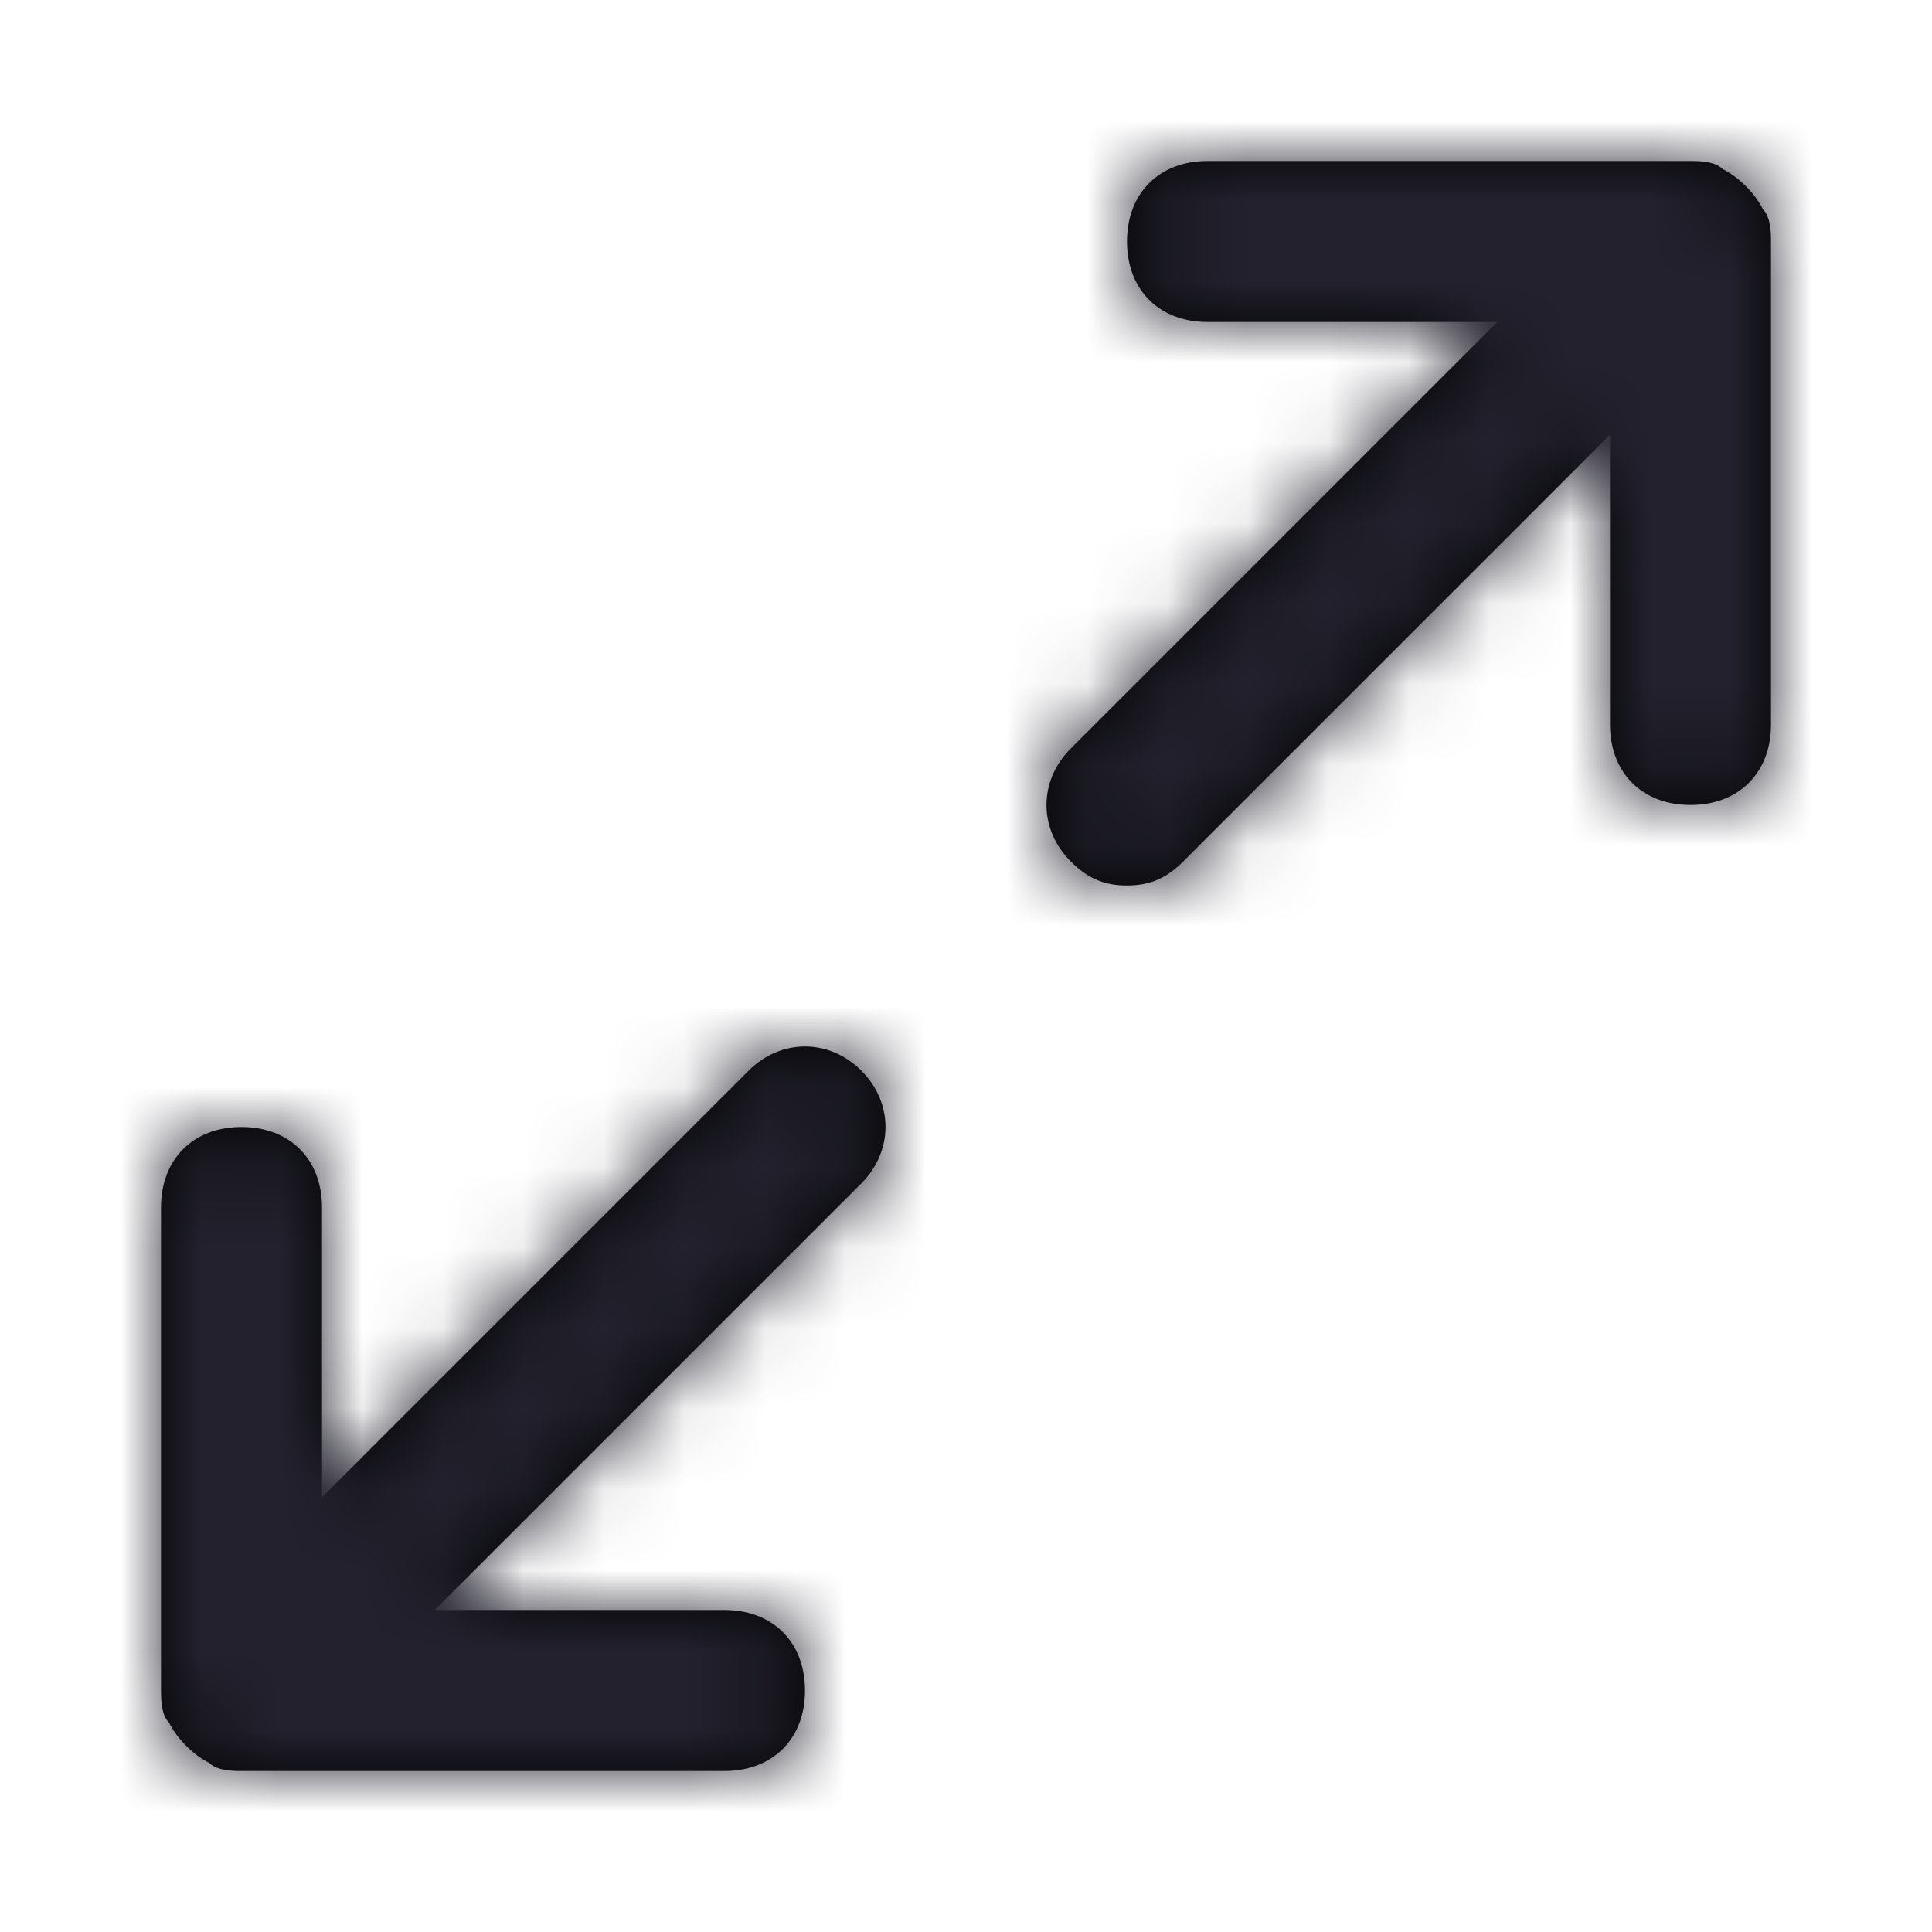 <?xml version="1.0" encoding="UTF-8"?>
<svg width="24px" height="24px" viewBox="0 0 24 24" version="1.1" xmlns="http://www.w3.org/2000/svg" xmlns:xlink="http://www.w3.org/1999/xlink">
    <title>Icon/maximize-2</title>
    <defs>
        <path d="M22,3 L22,9 C22,9.6 21.6,10 21,10 C20.4,10 20,9.6 20,9 L20,5.4 L14.7,10.7 C14.5,10.9 14.3,11 14,11 C13.7,11 13.5,10.9 13.3,10.7 C12.9,10.3 12.9,9.7 13.3,9.3 L18.6,4 L15,4 C14.4,4 14,3.6 14,3 C14,2.4 14.4,2 15,2 L21,2 C21.1,2 21.3,2 21.4,2.1 C21.6,2.2 21.8,2.4 21.9,2.6 C22,2.7 22,2.9 22,3 Z M9.3,13.3 L4,18.6 L4,15 C4,14.4 3.6,14 3,14 C2.4,14 2,14.4 2,15 L2,21 C2,21.1 2,21.3 2.1,21.4 C2.2,21.6 2.4,21.8 2.6,21.9 C2.7,22 2.9,22 3,22 L9,22 C9.6,22 10,21.6 10,21 C10,20.4 9.6,20 9,20 L5.4,20 L10.7,14.7 C11.1,14.3 11.1,13.7 10.7,13.3 C10.3,12.9 9.7,12.9 9.3,13.3 Z" id="path-1"></path>
    </defs>
    <g id="Icon/maximize-2" stroke="none" stroke-width="1" fill="none" fill-rule="evenodd">
        <mask id="mask-2" fill="white">
            <use xlink:href="#path-1"></use>
        </mask>
        <use id="Mask" fill="#000000" fill-rule="nonzero" xlink:href="#path-1"></use>
        <g id="Icon-Color" mask="url(#mask-2)" fill="#22212D">
            <rect id="Shape" x="0" y="0" width="24" height="24"></rect>
        </g>
    </g>
</svg>